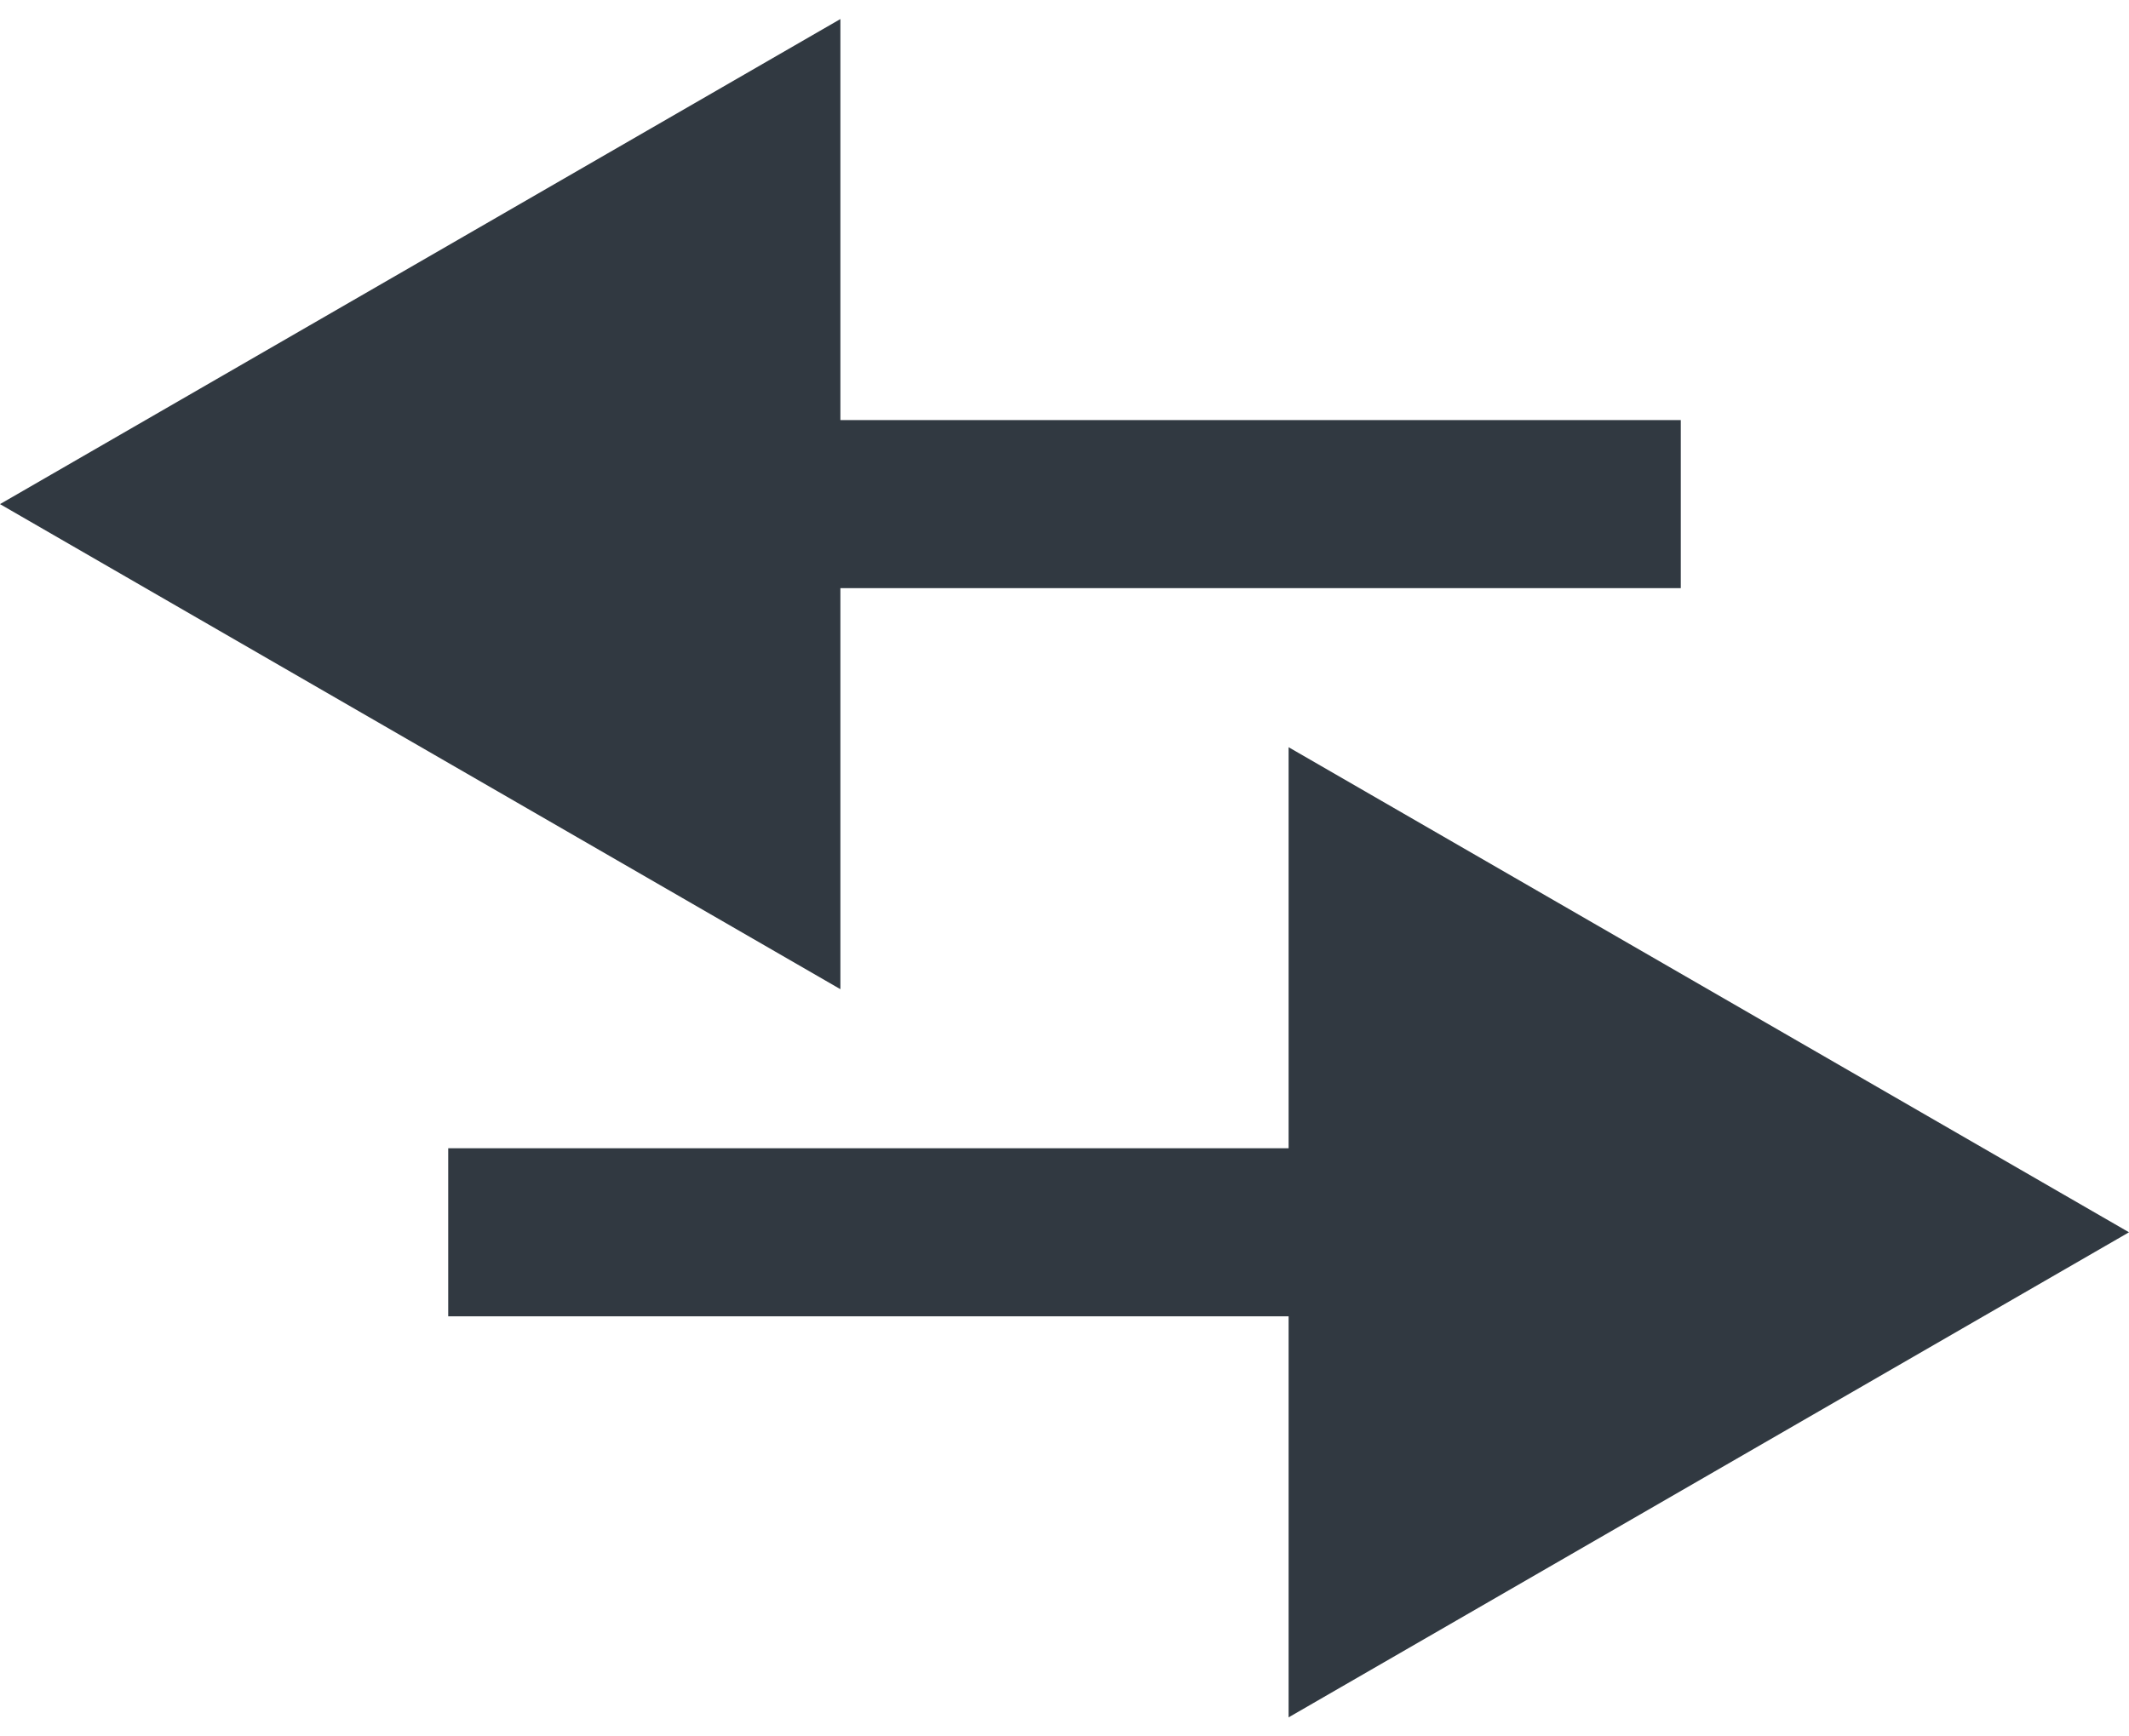 <svg width="38" height="31" viewBox="0 0 38 31" fill="none" xmlns="http://www.w3.org/2000/svg">
<path d="M-1.90735e-06 9L15 17.66L15 0.34L-1.90735e-06 9ZM30 7.5L13.5 7.5V10.5L30 10.5V7.5Z" fill="#313941"/>
<path d="M38 22L23 13.34V30.66L38 22ZM8 23.5H24.5V20.5H8V23.5Z" fill="#313941"/>
</svg>
